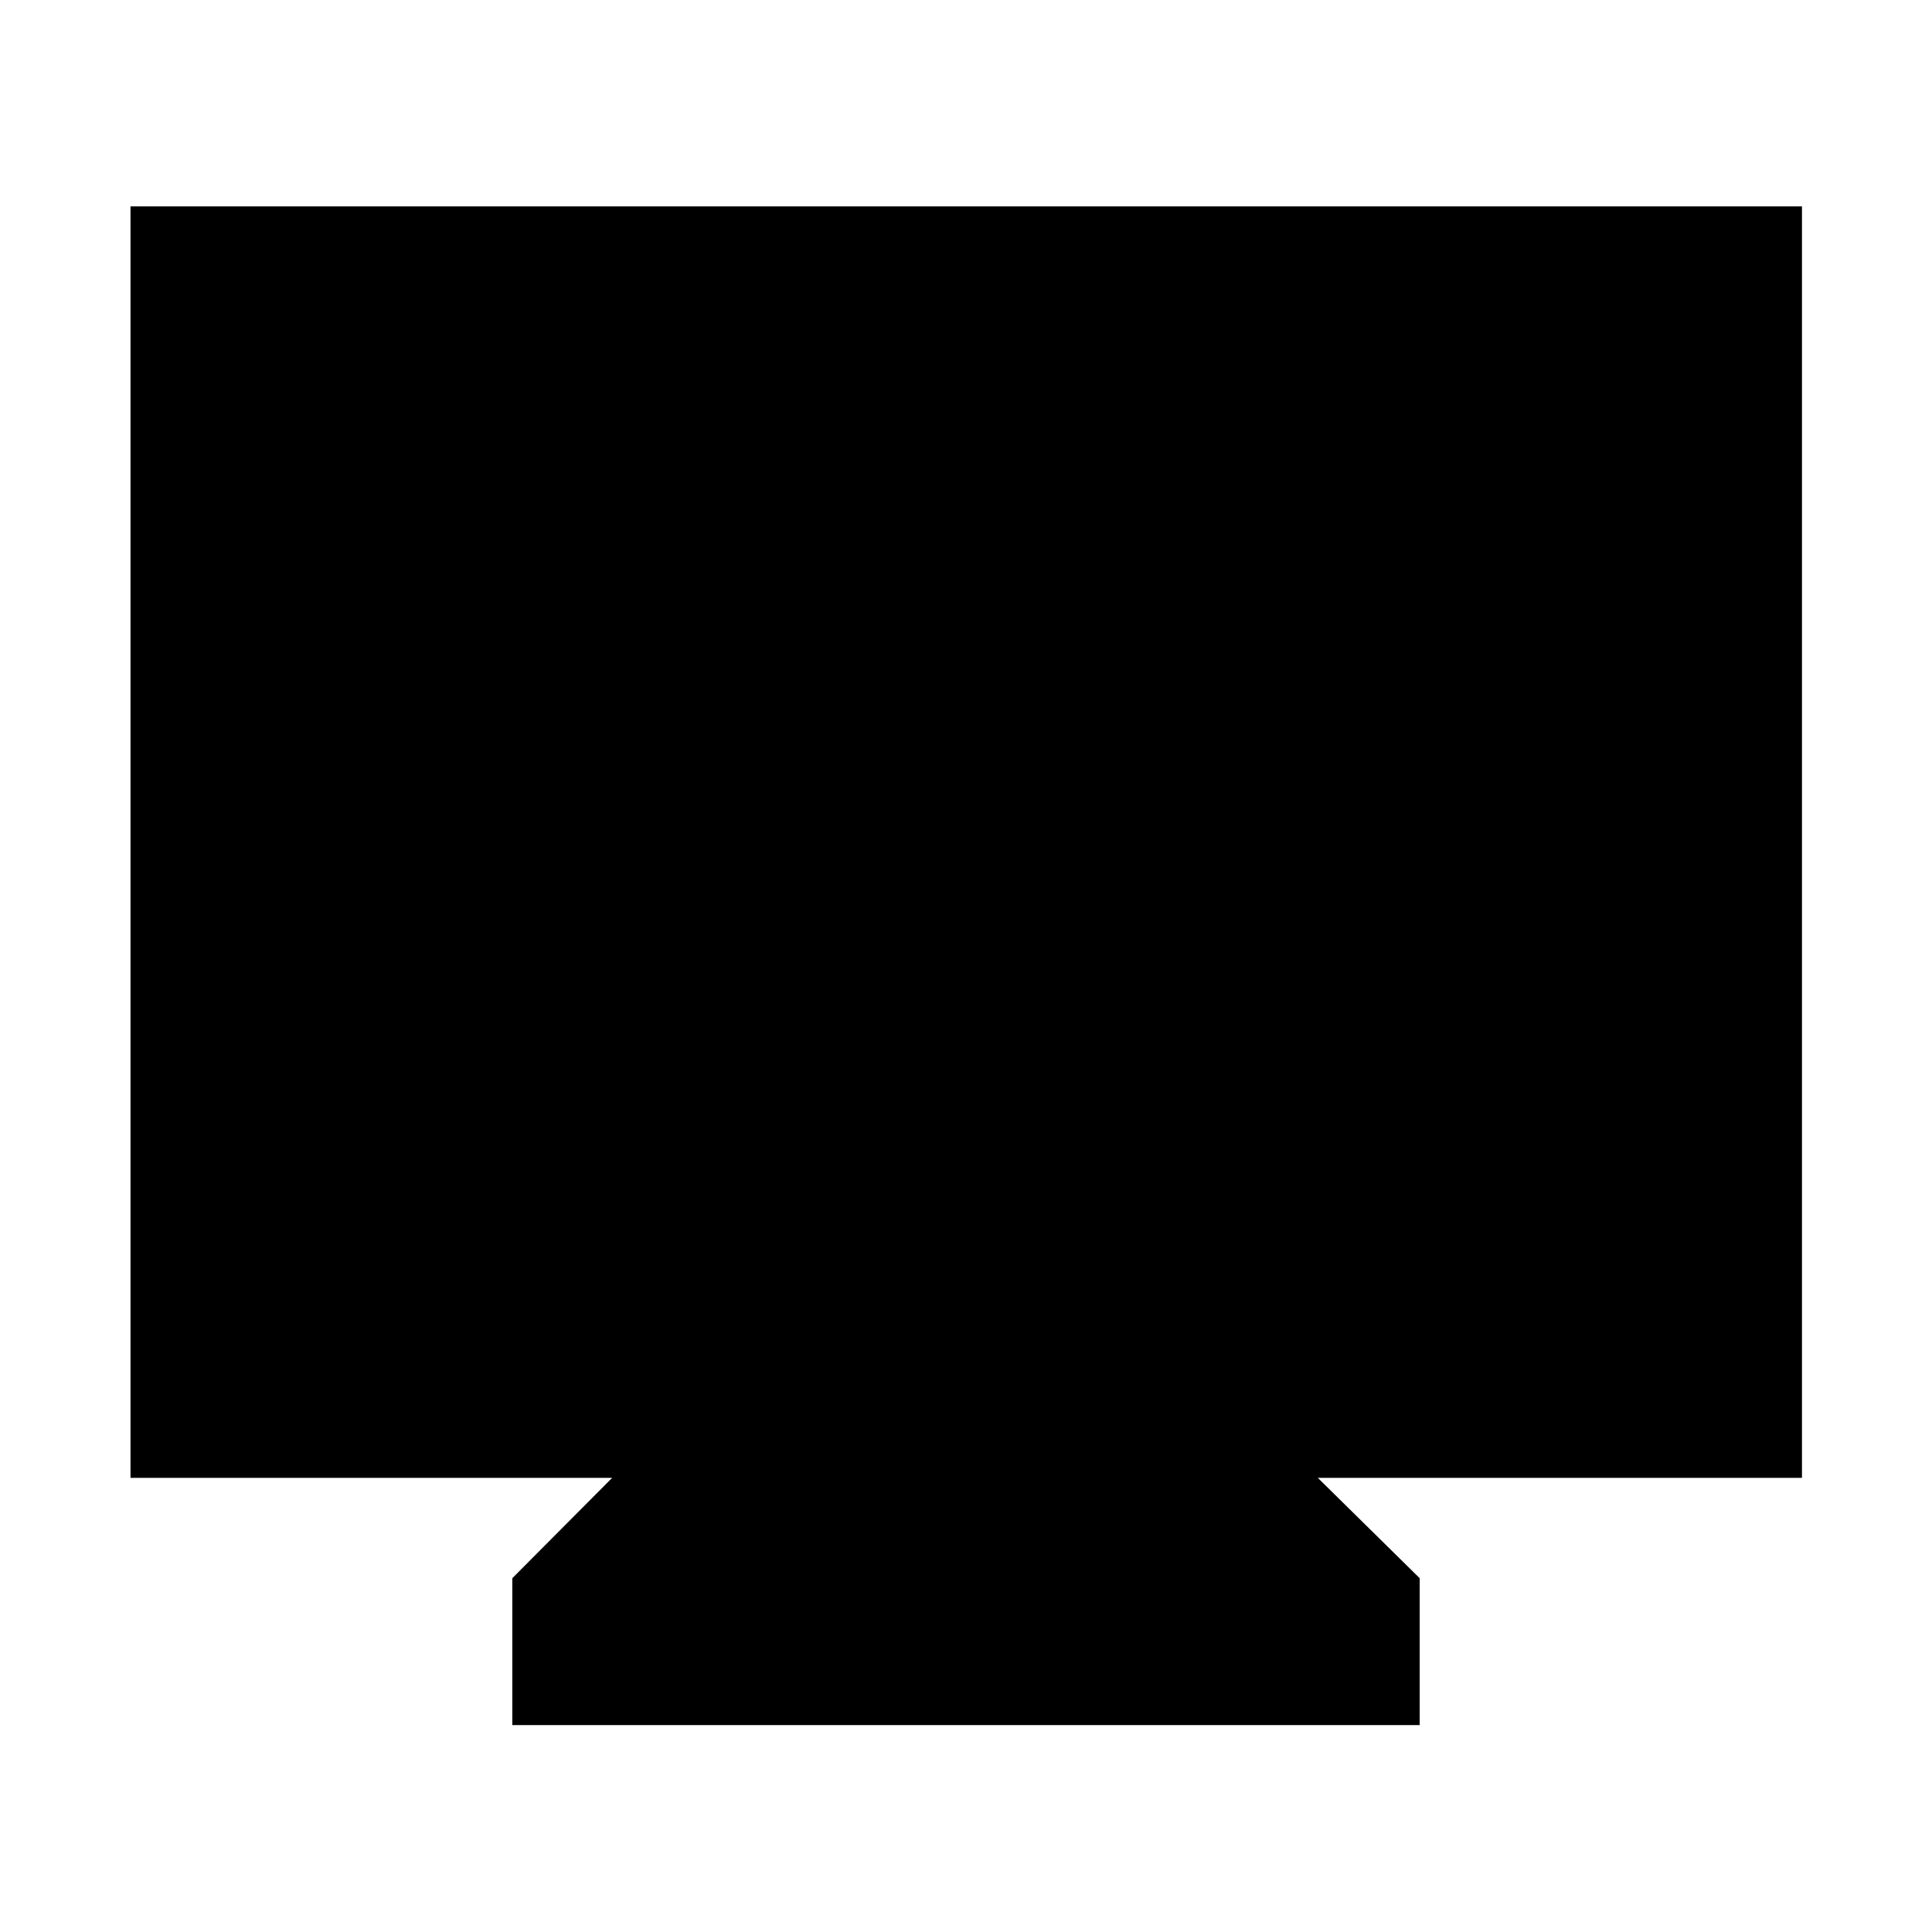 <svg xmlns="http://www.w3.org/2000/svg" height="48" viewBox="0 -960 960 960" width="48"><path d="M254.565-102.804v-73l49.631-49.87H64.848v-631.761H895.39v631.761H654.804l50.631 49.87v73h-450.87Z"/></svg>